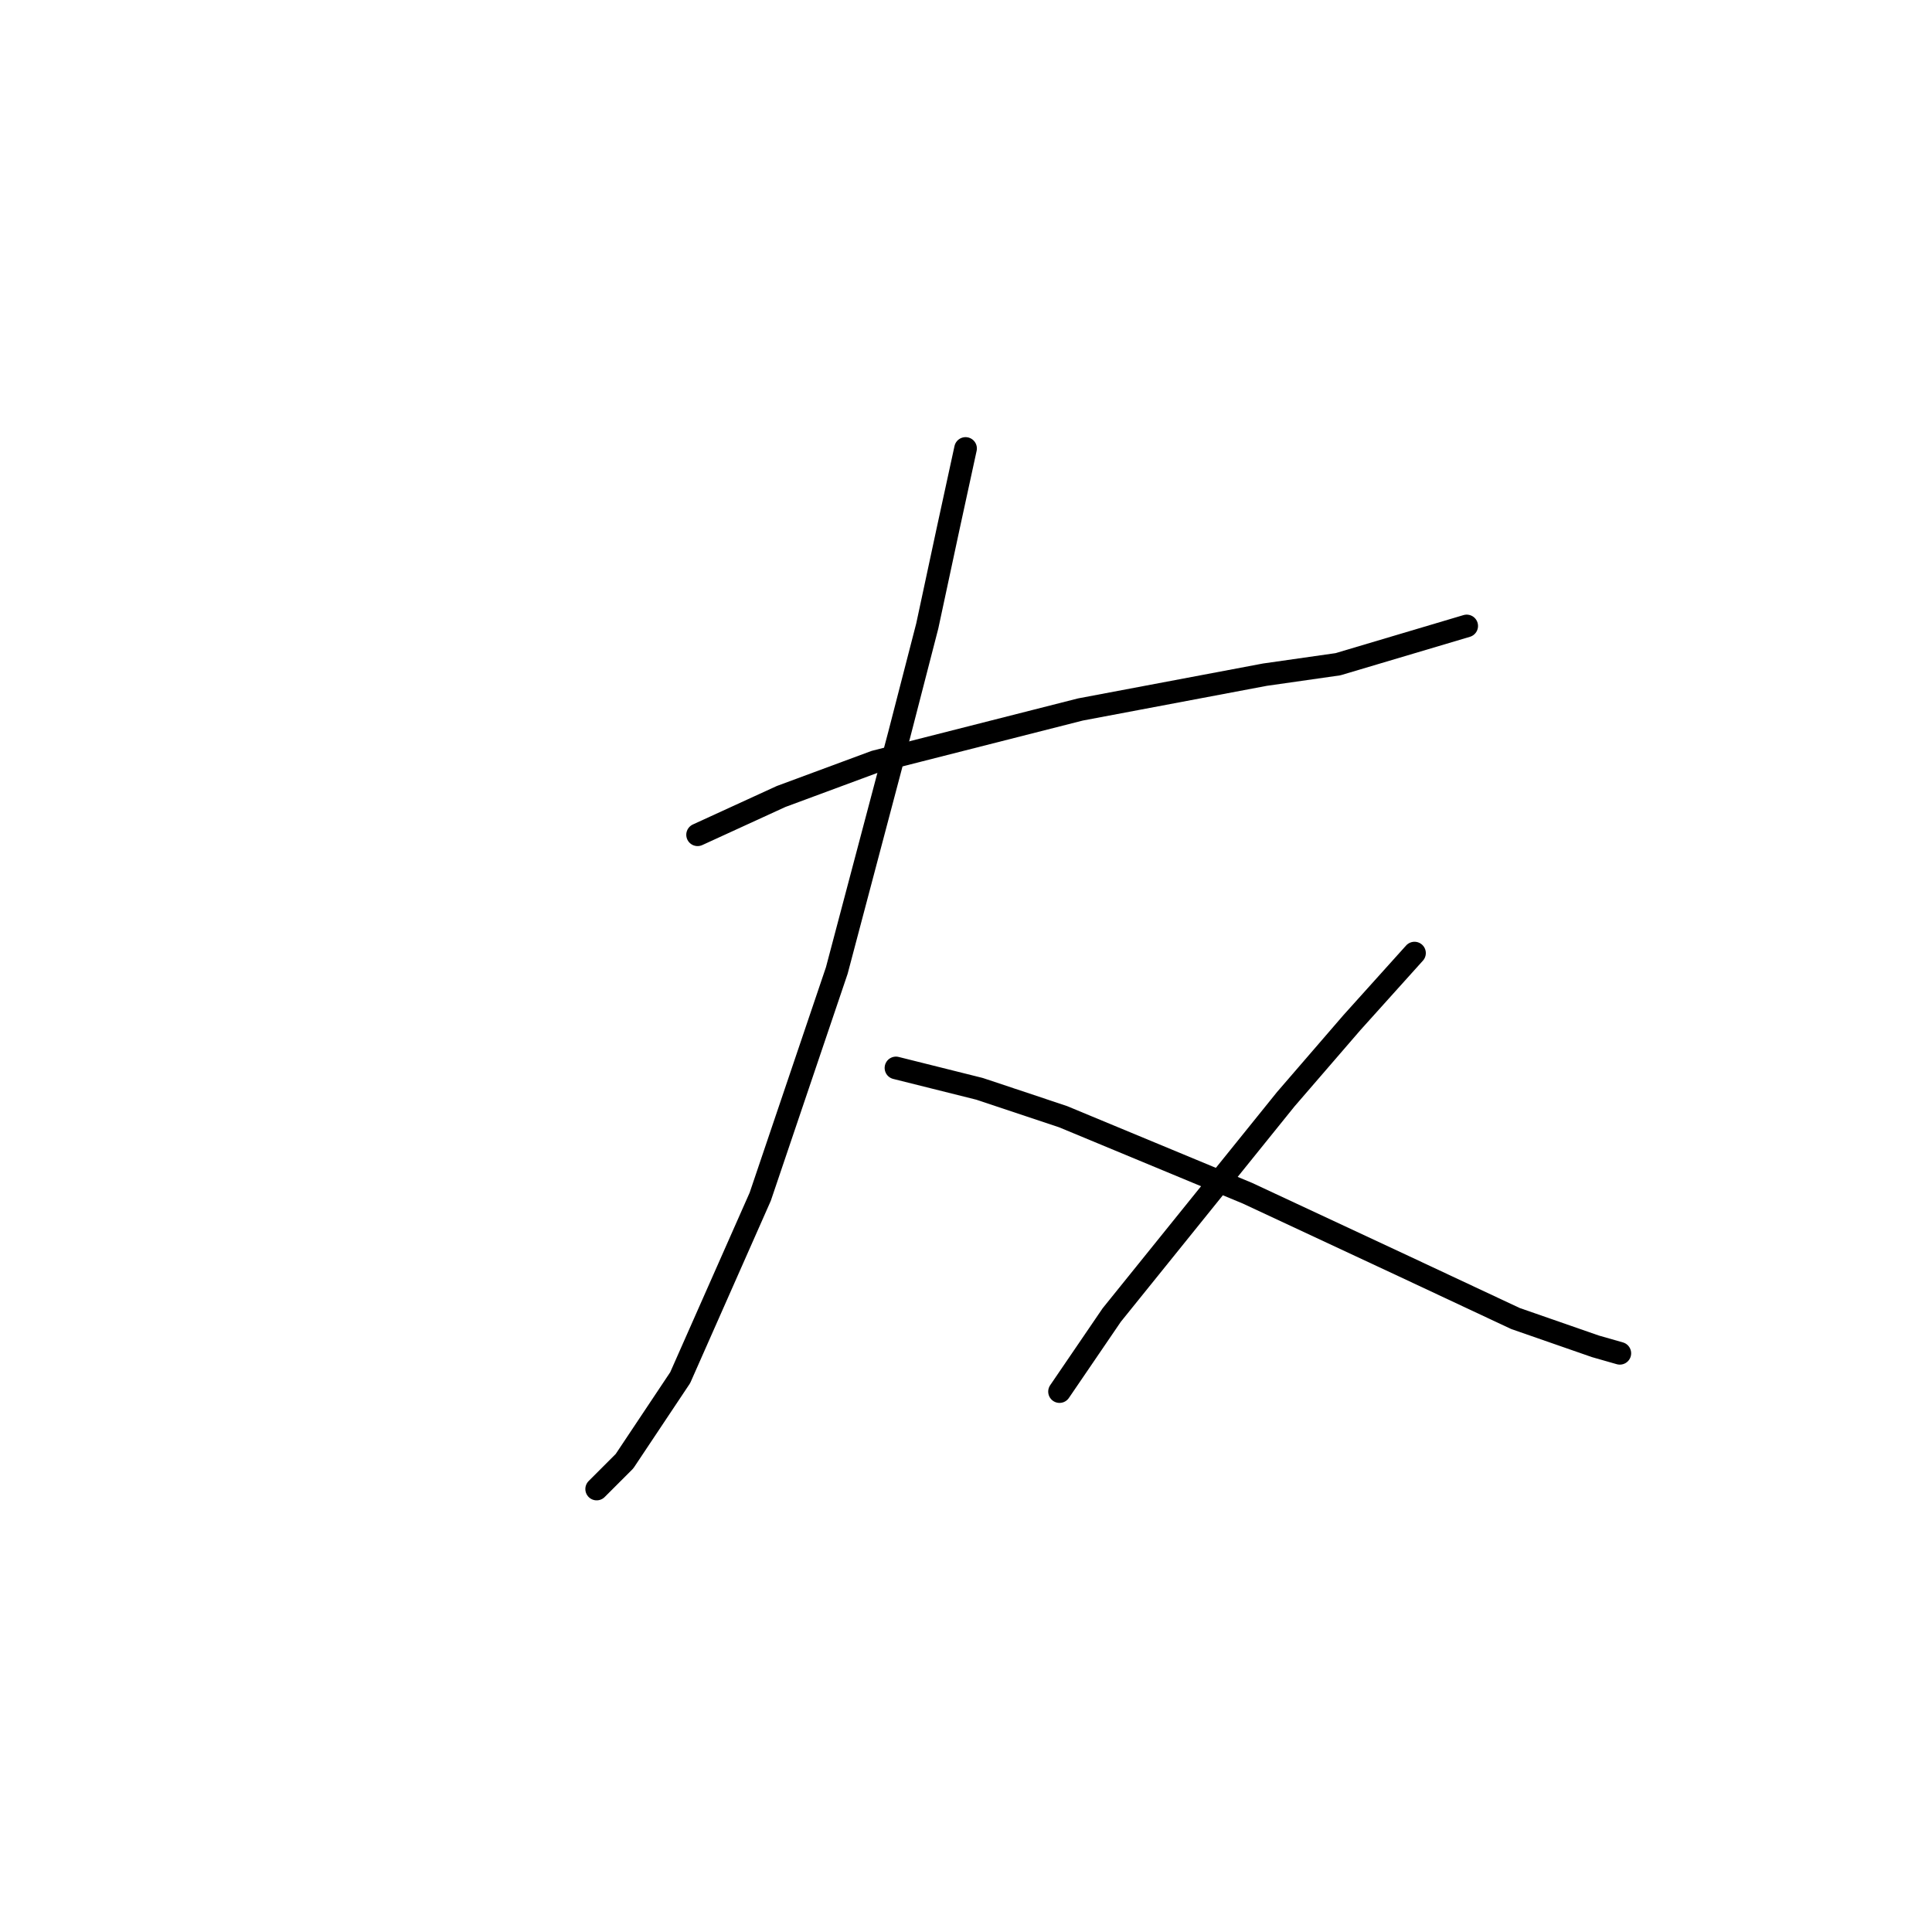 <?xml version="1.0" standalone="no"?>
    <svg width="256" height="256" xmlns="http://www.w3.org/2000/svg" version="1.1">
    <polyline stroke="black" stroke-width="3" stroke-linecap="round" fill="transparent" stroke-linejoin="round" points="92.434 110.611 103.502 105.538 115.952 100.927 143.16 94.01 167.6 89.398 177.284 88.015 194.346 82.942 194.346 82.942 " />
        <polyline stroke="black" stroke-width="3" stroke-linecap="round" fill="transparent" stroke-linejoin="round" points="127.942 59.424 125.636 70.031 122.869 82.942 119.18 97.238 110.88 128.595 100.735 158.569 90.129 182.548 82.75 193.616 79.061 197.305 79.061 197.305 " />
        <polyline stroke="black" stroke-width="3" stroke-linecap="round" fill="transparent" stroke-linejoin="round" points="118.719 141.507 129.787 144.274 140.854 147.963 165.294 158.108 186.045 167.792 200.802 174.709 211.408 178.398 214.636 179.32 214.636 179.32 " />
        <polyline stroke="black" stroke-width="3" stroke-linecap="round" fill="transparent" stroke-linejoin="round" points="187.429 126.289 179.128 135.512 170.367 145.657 147.31 174.248 140.393 184.393 140.393 184.393 " />
        </svg>
